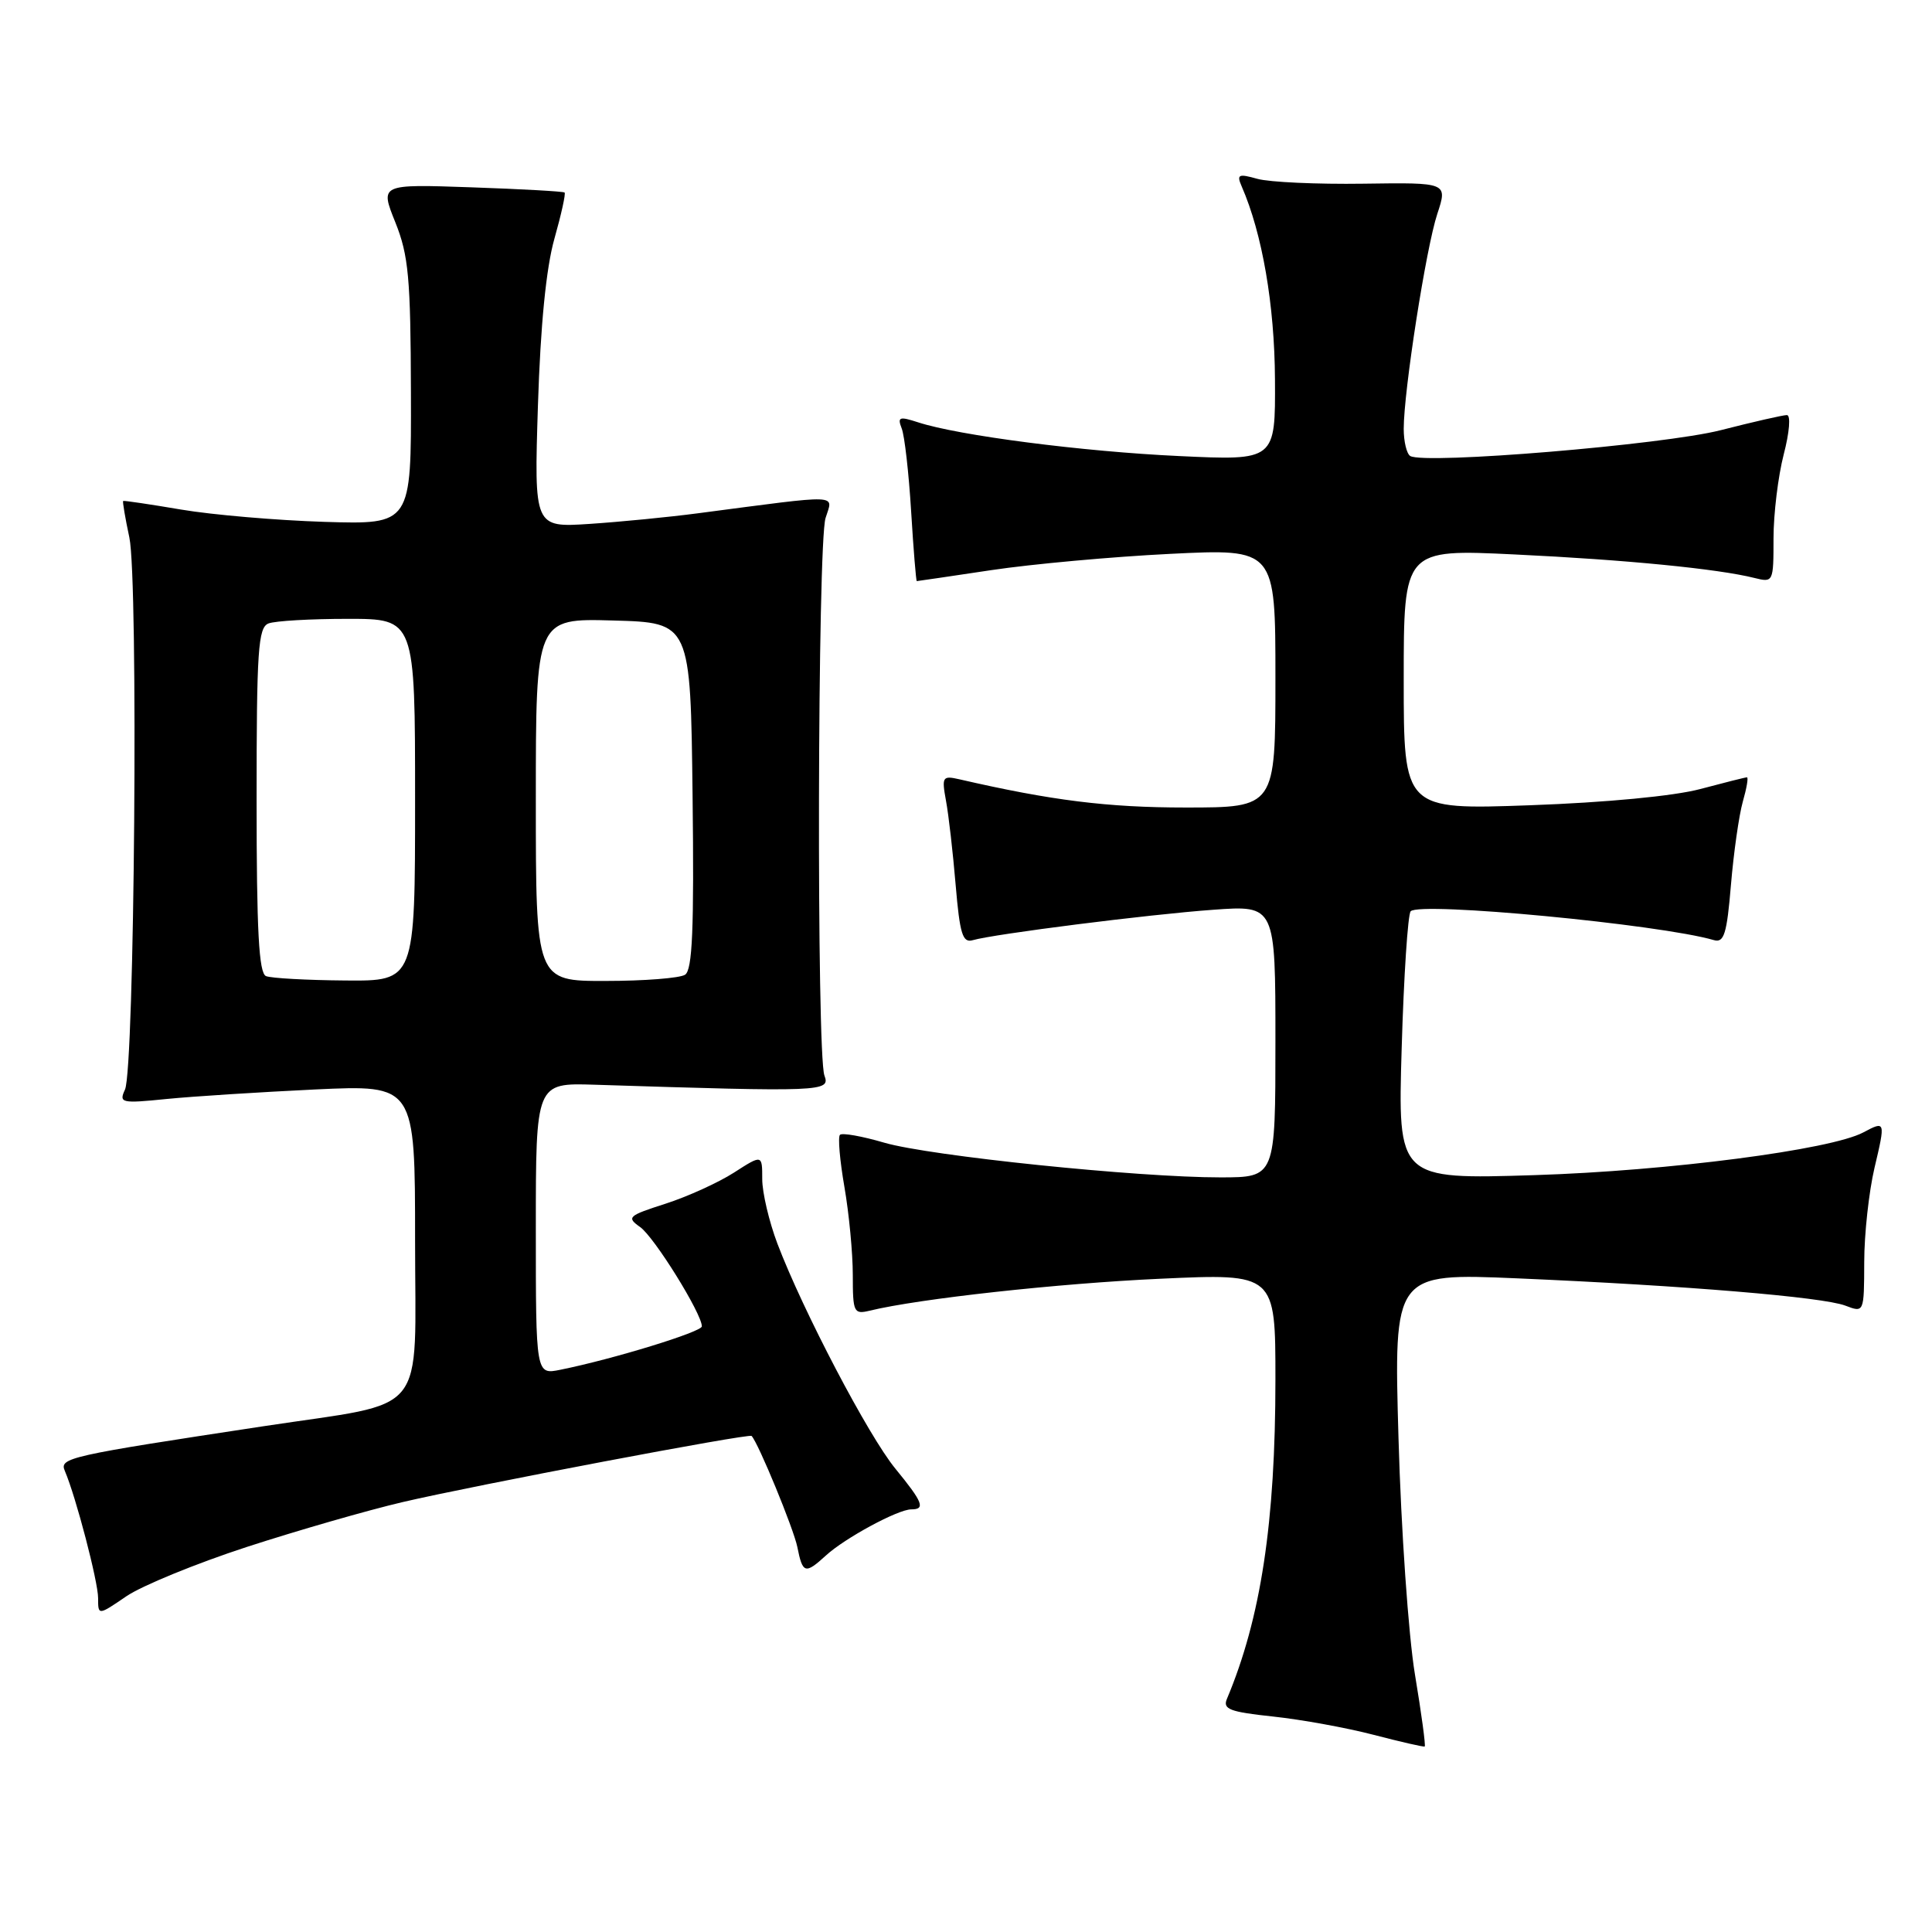 <?xml version="1.0" encoding="UTF-8" standalone="no"?>
<!DOCTYPE svg PUBLIC "-//W3C//DTD SVG 1.1//EN" "http://www.w3.org/Graphics/SVG/1.1/DTD/svg11.dtd" >
<svg xmlns="http://www.w3.org/2000/svg" xmlns:xlink="http://www.w3.org/1999/xlink" version="1.1" viewBox="0 0 256 256">
 <g >
 <path fill="currentColor"
d=" M 187.49 221.89 C 186.63 216.73 185.65 202.64 185.31 190.60 C 184.68 168.69 184.68 168.69 201.09 169.39 C 223.36 170.35 241.49 171.86 244.51 173.00 C 247.00 173.95 247.00 173.95 247.02 167.23 C 247.02 163.53 247.64 157.91 248.38 154.75 C 249.85 148.54 249.83 148.49 246.90 150.05 C 242.60 152.35 221.06 155.15 203.36 155.71 C 185.21 156.28 185.21 156.28 185.73 138.89 C 186.01 129.32 186.55 121.16 186.92 120.75 C 188.10 119.45 219.95 122.48 227.10 124.57 C 228.44 124.96 228.82 123.76 229.36 117.25 C 229.72 112.96 230.43 108.00 230.93 106.23 C 231.44 104.45 231.69 103.00 231.48 103.00 C 231.27 103.00 228.49 103.70 225.30 104.55 C 221.82 105.48 212.80 106.34 202.75 106.70 C 186.00 107.30 186.00 107.30 186.00 90.03 C 186.00 72.76 186.00 72.76 200.75 73.47 C 215.45 74.17 227.63 75.37 232.46 76.58 C 234.97 77.21 235.00 77.14 235.00 71.33 C 235.00 68.09 235.61 63.09 236.35 60.22 C 237.12 57.27 237.30 55.00 236.77 55.00 C 236.25 55.00 232.31 55.90 228.01 57.00 C 220.42 58.94 188.73 61.57 186.86 60.42 C 186.39 60.12 186.00 58.50 186.00 56.82 C 186.00 51.82 188.96 32.83 190.45 28.34 C 191.82 24.18 191.82 24.18 180.66 24.34 C 174.52 24.43 168.21 24.14 166.62 23.70 C 164.09 22.99 163.84 23.11 164.53 24.70 C 167.26 30.95 168.89 40.42 168.94 50.27 C 169.00 61.03 169.00 61.03 156.25 60.43 C 143.48 59.84 127.00 57.71 121.65 55.96 C 119.16 55.15 118.89 55.25 119.48 56.77 C 119.86 57.72 120.42 62.66 120.73 67.75 C 121.04 72.84 121.38 77.00 121.48 77.00 C 121.59 77.00 126.05 76.34 131.39 75.54 C 136.74 74.74 147.38 73.77 155.05 73.39 C 169.00 72.70 169.00 72.70 169.00 89.85 C 169.00 107.00 169.00 107.00 157.09 107.00 C 146.74 107.00 139.32 106.07 127.12 103.26 C 124.88 102.75 124.77 102.93 125.35 106.11 C 125.70 107.97 126.27 113.00 126.63 117.27 C 127.18 123.76 127.55 124.97 128.89 124.58 C 131.72 123.76 152.23 121.16 160.75 120.55 C 169.00 119.95 169.00 119.95 169.00 137.98 C 169.00 156.00 169.00 156.00 161.75 156.01 C 150.77 156.02 123.19 153.17 117.16 151.41 C 114.23 150.55 111.59 150.08 111.30 150.37 C 111.01 150.66 111.28 153.76 111.89 157.28 C 112.50 160.79 113.00 166.04 113.00 168.94 C 113.00 173.91 113.13 174.18 115.25 173.67 C 121.78 172.08 140.29 170.05 153.75 169.44 C 169.00 168.74 169.00 168.74 169.00 182.80 C 169.00 201.73 167.07 214.43 162.57 225.12 C 162.00 226.48 162.96 226.84 168.69 227.45 C 172.44 227.85 178.43 228.94 182.00 229.87 C 185.57 230.80 188.62 231.50 188.78 231.42 C 188.93 231.34 188.35 227.05 187.49 221.89 Z  M 32.70 204.98 C 39.41 202.80 48.71 200.12 53.37 199.03 C 62.96 196.79 99.25 189.91 99.59 190.27 C 100.49 191.21 105.16 202.57 105.65 204.98 C 106.35 208.52 106.69 208.62 109.44 206.11 C 111.94 203.81 118.99 200.00 120.74 200.00 C 122.66 200.00 122.30 199.07 118.63 194.59 C 115.07 190.25 106.40 173.70 103.01 164.79 C 101.91 161.88 101.00 158.03 101.00 156.24 C 101.00 152.97 101.00 152.97 97.25 155.38 C 95.19 156.70 91.10 158.56 88.18 159.50 C 83.22 161.09 82.99 161.30 84.82 162.59 C 86.68 163.89 93.00 174.06 93.00 175.75 C 93.00 176.48 81.25 180.09 74.25 181.50 C 71.00 182.16 71.00 182.16 71.00 162.82 C 71.00 143.49 71.00 143.49 78.75 143.73 C 109.13 144.70 110.04 144.66 109.24 142.51 C 108.19 139.65 108.32 72.08 109.39 68.64 C 110.38 65.43 111.82 65.48 92.50 68.01 C 88.65 68.52 82.19 69.15 78.13 69.42 C 70.77 69.90 70.77 69.90 71.28 53.70 C 71.62 43.05 72.37 35.49 73.46 31.64 C 74.37 28.42 74.98 25.66 74.81 25.51 C 74.64 25.36 69.07 25.05 62.42 24.82 C 50.35 24.40 50.35 24.40 52.38 29.45 C 54.14 33.84 54.41 36.80 54.45 52.00 C 54.50 69.50 54.50 69.50 43.00 69.15 C 36.67 68.95 28.12 68.22 24.00 67.52 C 19.88 66.82 16.42 66.31 16.32 66.38 C 16.22 66.46 16.59 68.64 17.14 71.22 C 18.35 76.89 17.83 141.63 16.56 144.38 C 15.74 146.15 16.07 146.23 22.09 145.62 C 25.62 145.27 34.46 144.71 41.75 144.36 C 55.00 143.74 55.00 143.74 55.00 164.32 C 55.00 188.13 57.03 185.63 35.00 188.97 C 8.96 192.92 7.85 193.17 8.59 194.90 C 10.06 198.33 13.00 209.58 13.00 211.76 C 13.00 214.07 13.00 214.07 16.75 211.51 C 18.81 210.11 25.99 207.17 32.70 204.98 Z  M 35.25 129.34 C 34.30 128.95 34.00 123.34 34.00 106.02 C 34.00 86.15 34.20 83.14 35.58 82.61 C 36.45 82.27 41.18 82.00 46.08 82.00 C 55.00 82.00 55.00 82.00 55.00 106.00 C 55.00 130.00 55.00 130.00 45.75 129.92 C 40.66 129.88 35.94 129.62 35.25 129.34 Z  M 71.00 105.97 C 71.00 81.93 71.00 81.93 81.25 82.22 C 91.50 82.50 91.50 82.50 91.77 105.43 C 91.98 123.11 91.75 128.54 90.77 129.16 C 90.07 129.61 85.34 129.98 80.25 129.98 C 71.00 130.00 71.00 130.00 71.00 105.97 Z "/>
</g>
</svg>